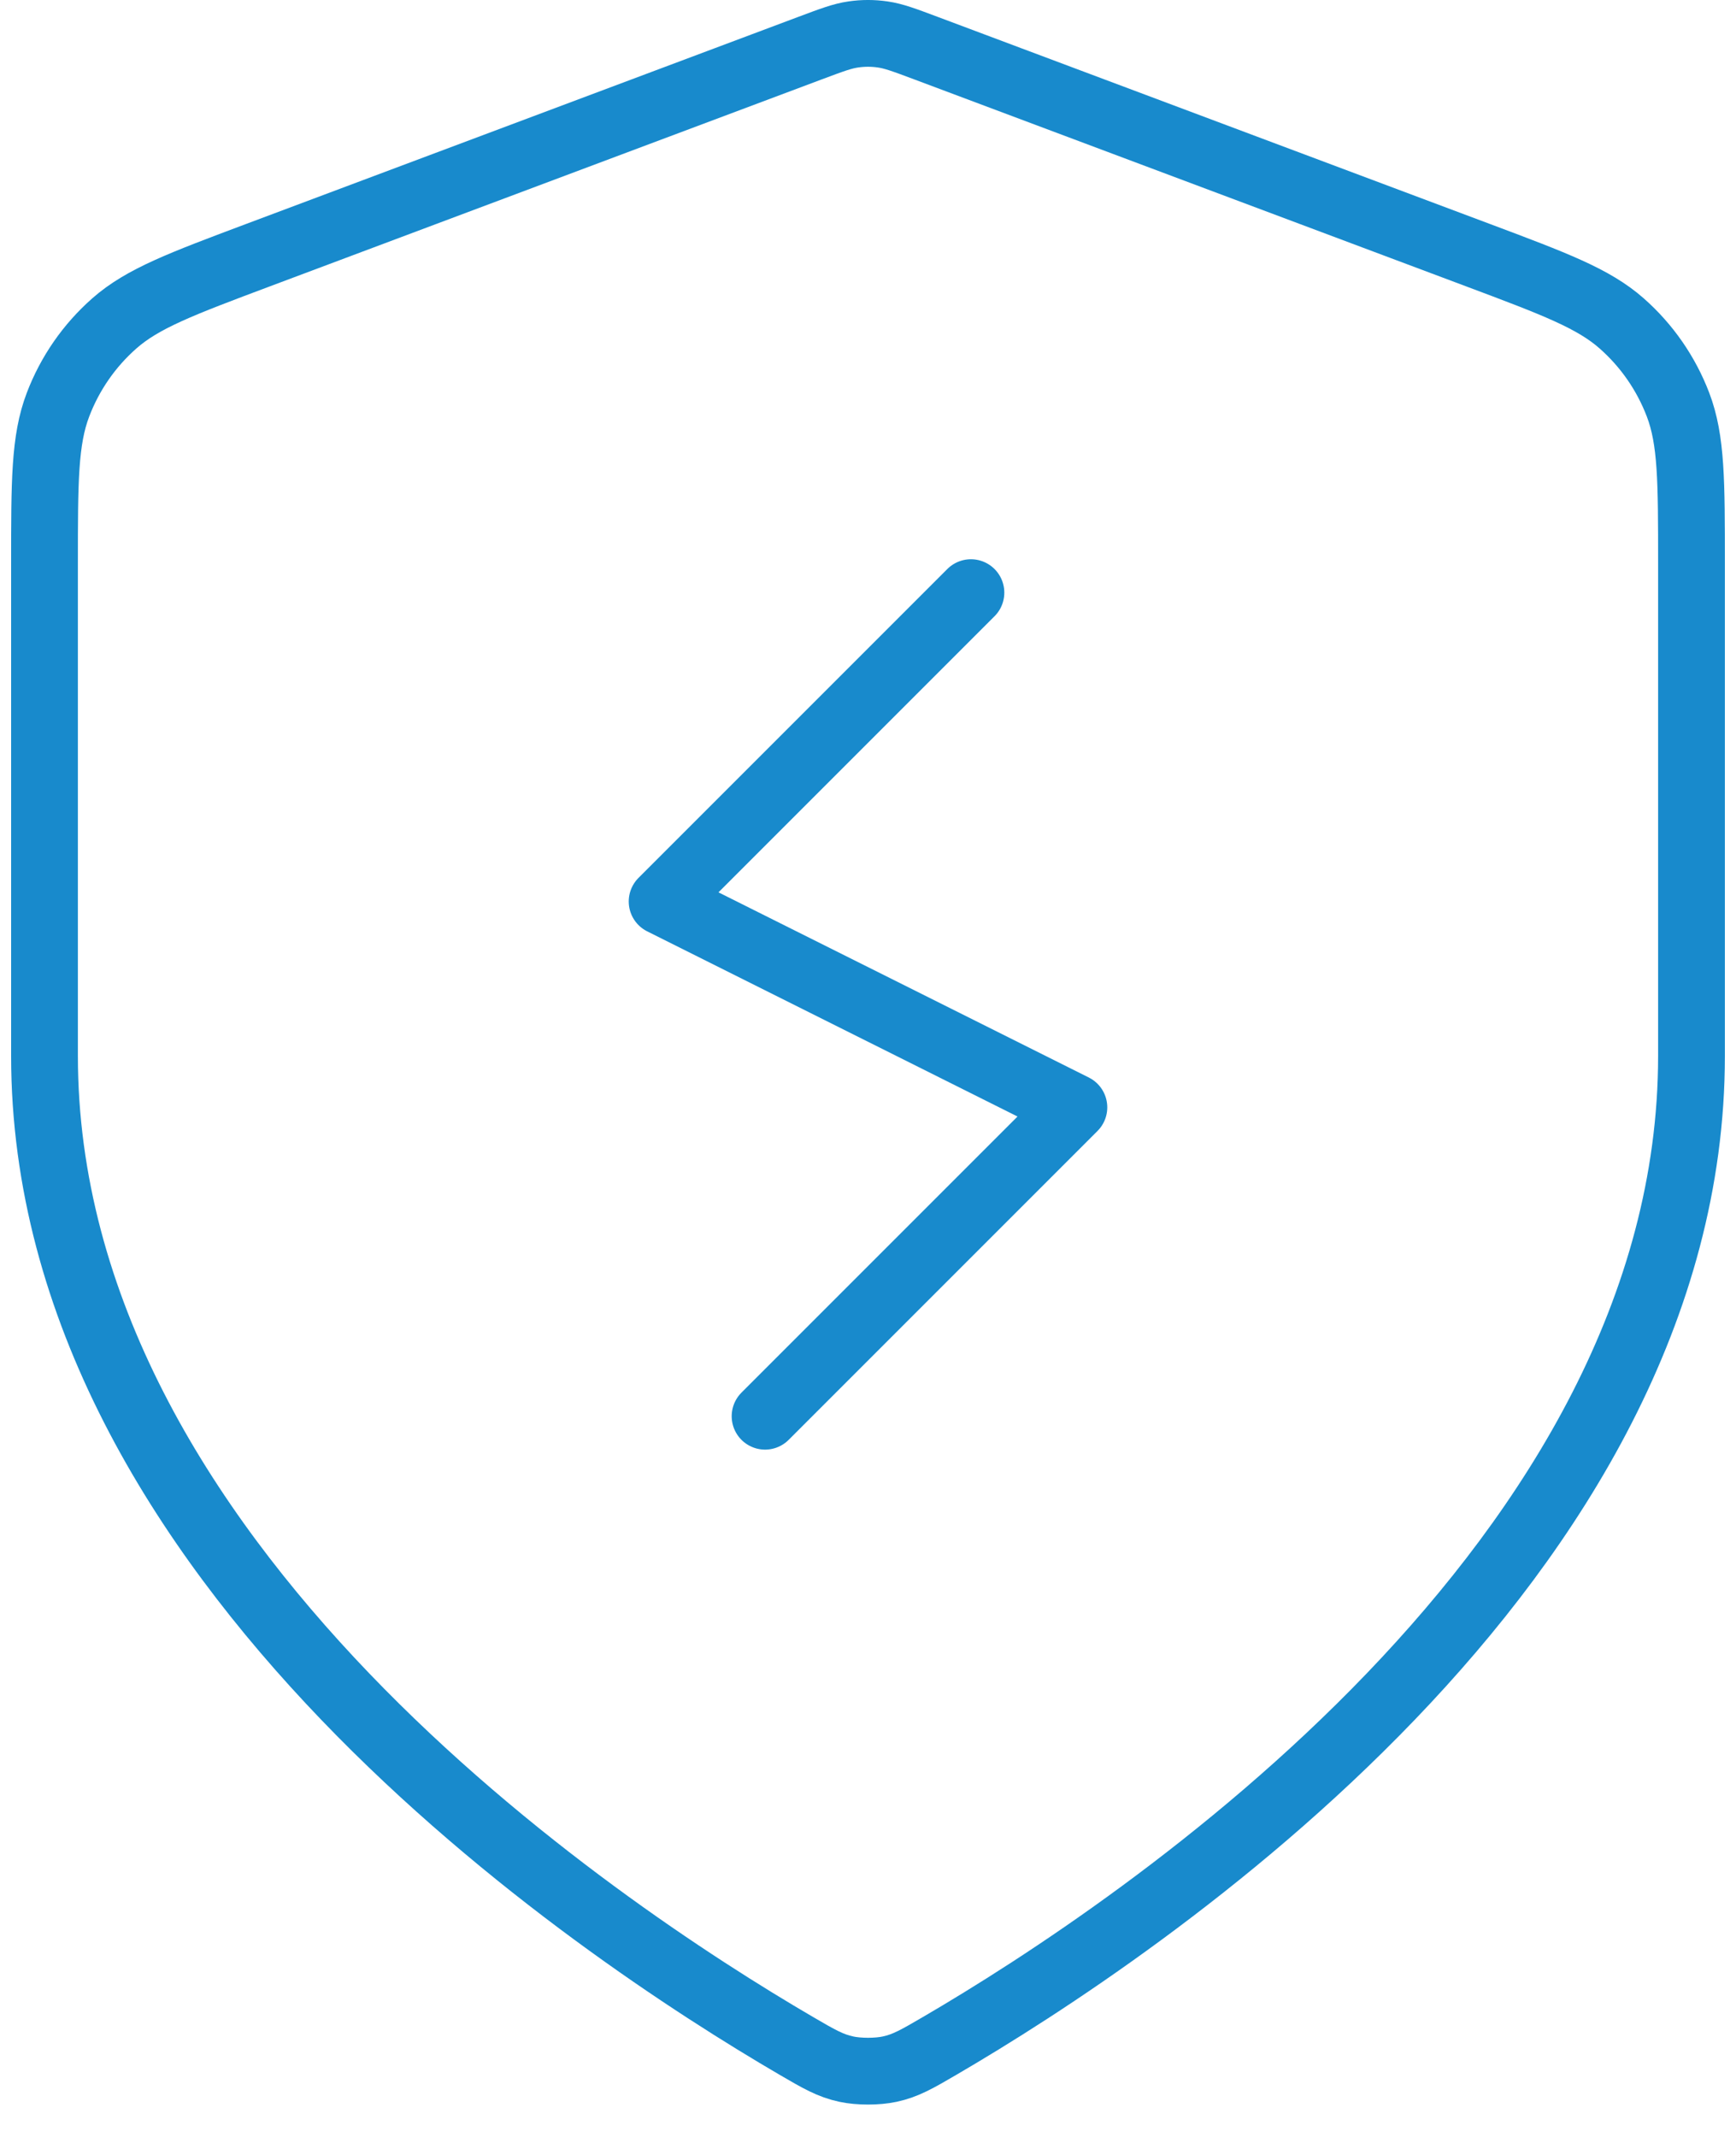 <svg width="52" height="64" viewBox="0 0 52 64" fill="none" xmlns="http://www.w3.org/2000/svg">
<path d="M29.083 17.749L19.833 26.999L32.167 33.165L22.917 42.415M50.667 31.624C50.667 46.758 34.159 57.765 28.152 61.27C27.47 61.668 27.128 61.867 26.647 61.97C26.273 62.05 25.727 62.05 25.354 61.97C24.872 61.867 24.53 61.668 23.848 61.27C17.841 57.765 1.333 46.758 1.333 31.624V16.878C1.333 14.413 1.333 13.18 1.737 12.121C2.093 11.185 2.671 10.35 3.423 9.687C4.273 8.938 5.427 8.505 7.736 7.639L24.268 1.44C24.909 1.2 25.229 1.079 25.559 1.032C25.852 0.989 26.148 0.989 26.441 1.032C26.771 1.079 27.091 1.2 27.732 1.44L44.264 7.639C46.573 8.505 47.727 8.938 48.577 9.687C49.329 10.35 49.907 11.185 50.264 12.121C50.667 13.18 50.667 14.413 50.667 16.878V31.624Z" stroke="#188ACC" stroke-width="2" stroke-linecap="round" stroke-linejoin="round"/>
</svg>
